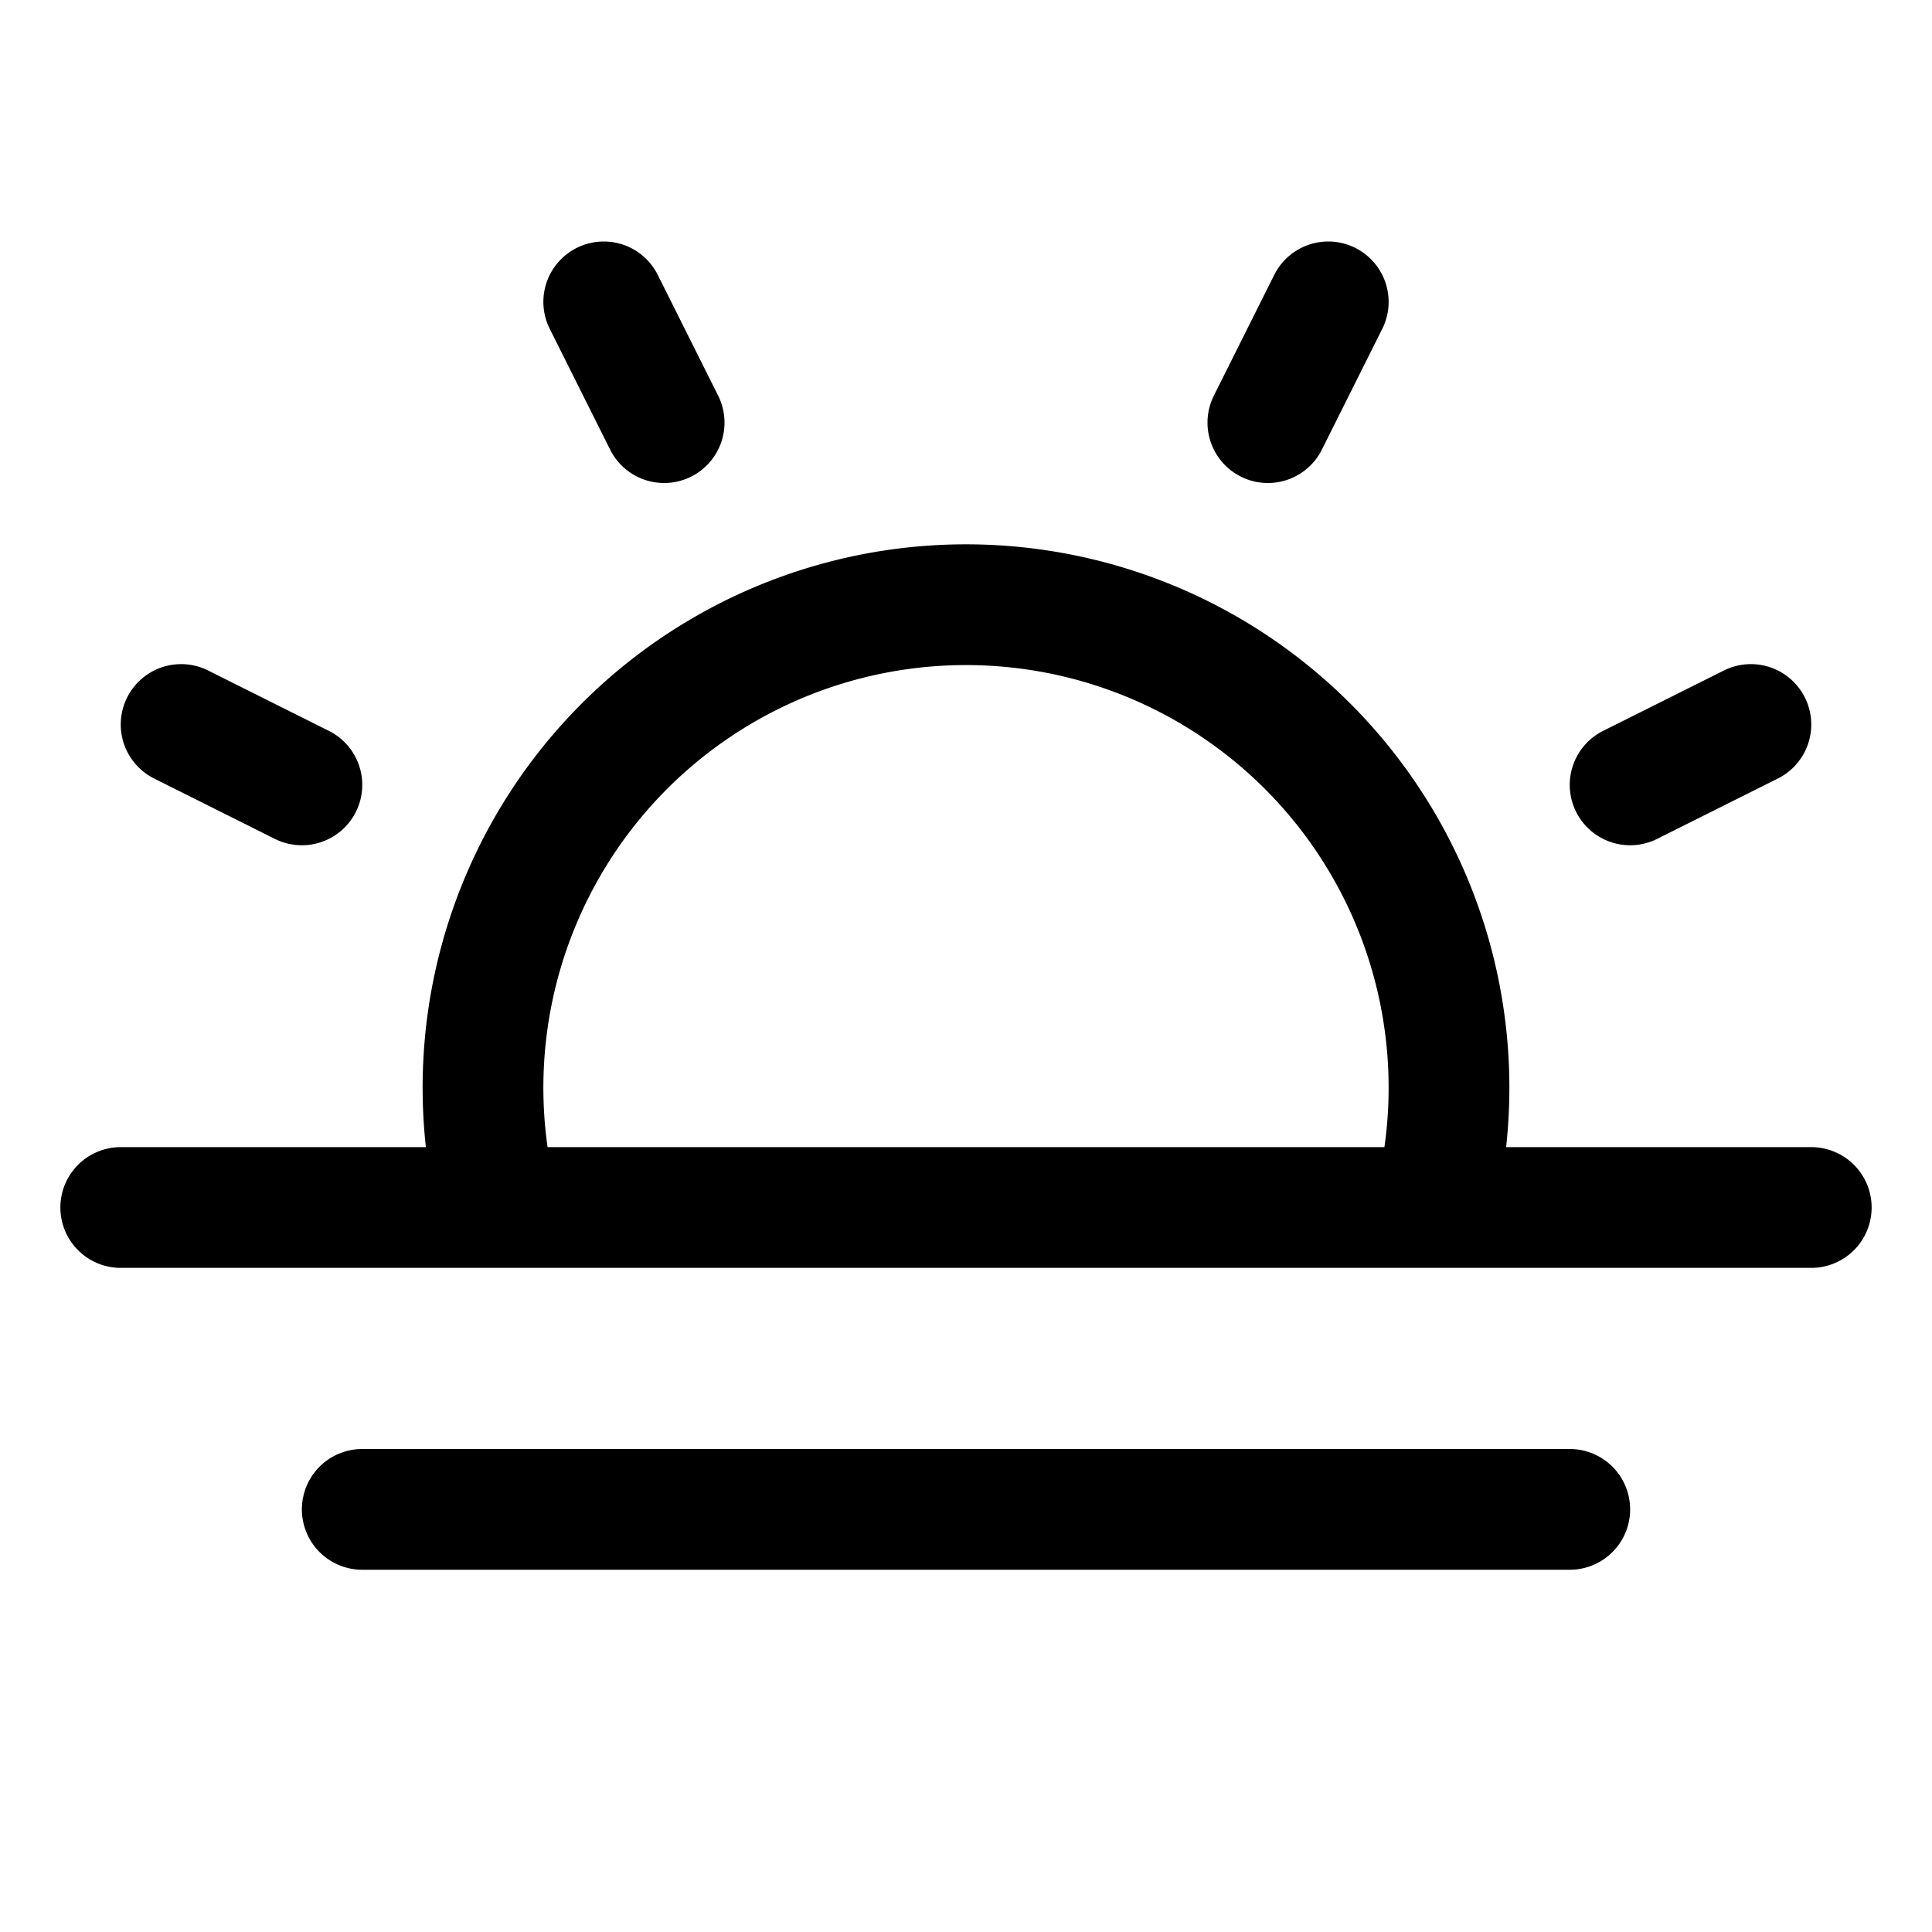 <svg xmlns="http://www.w3.org/2000/svg" viewBox="0 0 256 256"><path fill="none" d="M0 0h256v256H0z"/><path fill="none" stroke="currentColor" stroke-linecap="round" stroke-linejoin="round" stroke-width="16" d="M240 160H16M208 200H48M66 160a64 64 0 1 1 124 0M80 40l8 16M24 96l16 8M232 96l-16 8M176 40l-8 16"/></svg>
